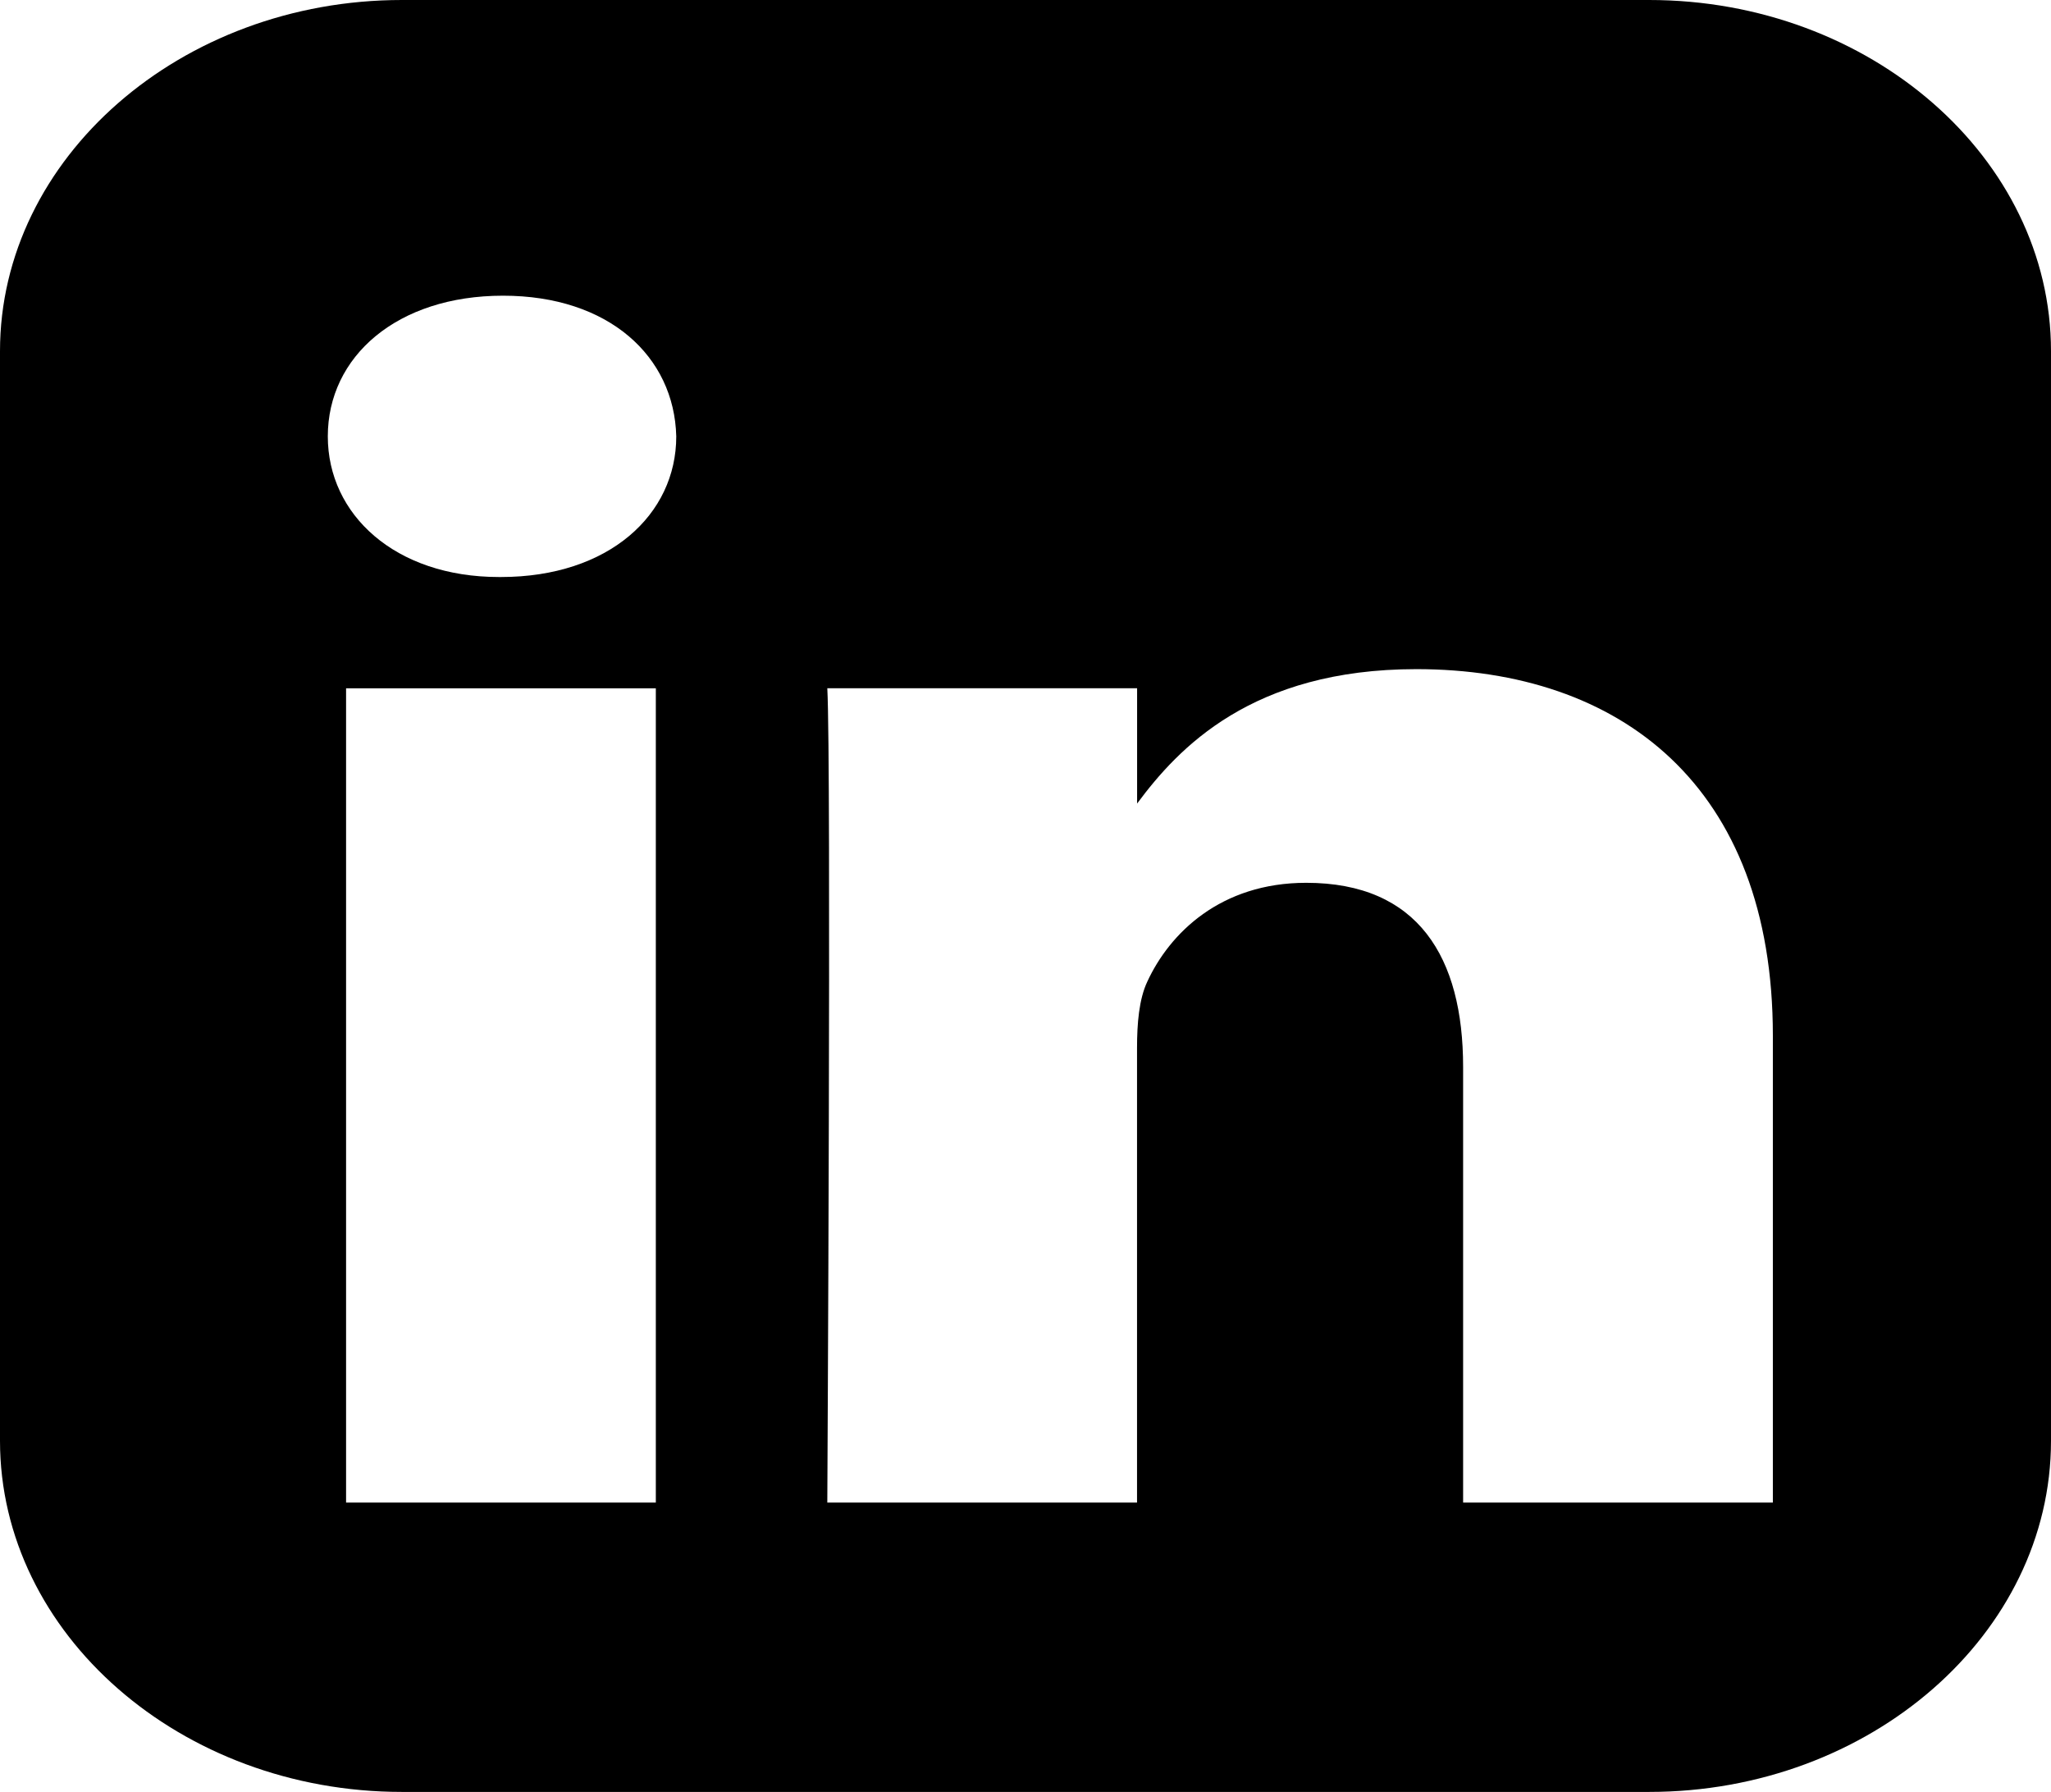 <svg width="87" height="76" viewBox="0 0 87 76" fill="none" xmlns="http://www.w3.org/2000/svg">
<path d="M17.049 0C7.673 0 0 6.703 0 14.893V61.109C0 69.299 7.673 76 17.049 76H69.954C79.33 76 87 69.299 87 61.109V14.893C87 6.703 79.33 0 69.954 0H17.049ZM21.337 12.541C25.832 12.541 28.601 15.12 28.686 18.508C28.686 21.822 25.832 24.473 21.25 24.473H21.166C16.756 24.473 13.905 21.822 13.905 18.508C13.905 15.12 16.842 12.541 21.337 12.541H21.337ZM60.076 28.38C68.721 28.38 75.202 33.316 75.202 43.924V63.727H62.063V45.252C62.063 40.609 60.162 37.442 55.407 37.442C51.777 37.442 49.614 39.577 48.664 41.639C48.317 42.377 48.231 43.407 48.231 44.439V63.727H35.093C35.093 63.727 35.265 32.431 35.093 29.19H48.234V34.081C49.98 31.727 53.103 28.38 60.076 28.38V28.38ZM14.68 29.192H27.819V63.727H14.68V29.192V29.192Z" fill="black"/>
</svg>
